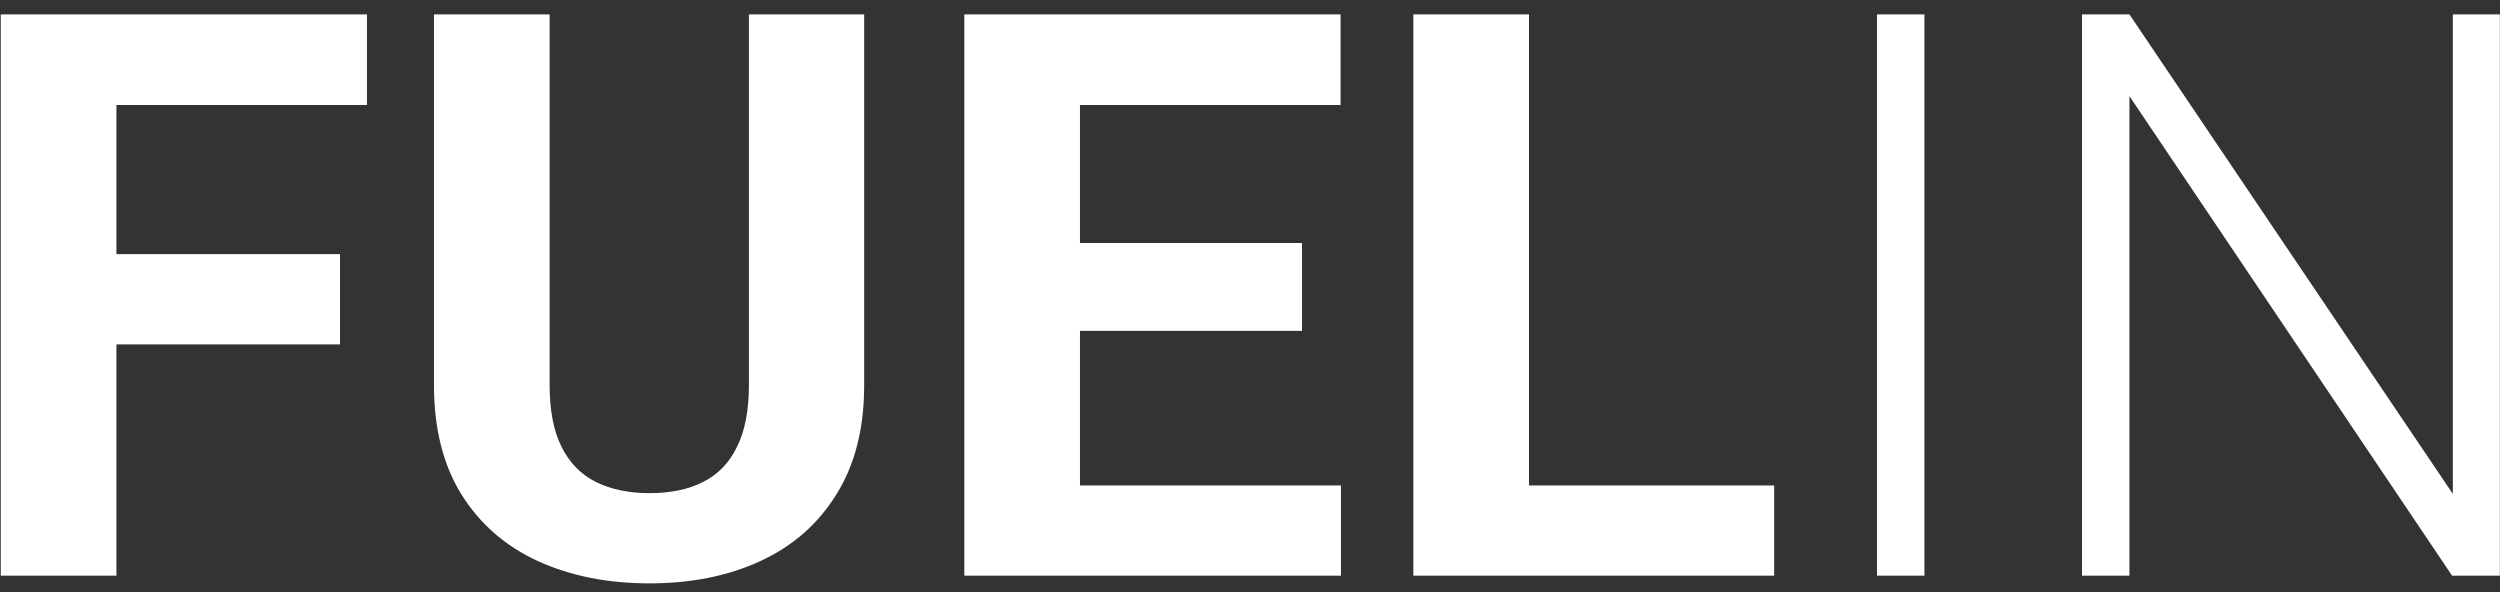 <svg width="152" height="36" viewBox="0 0 152 36" fill="none" xmlns="http://www.w3.org/2000/svg">
<rect x="0" y="0" width="152" height="36" fill="#333333" stroke="none"/>
<path d="M7.078 0.875V35H0.047V0.875H7.078ZM20.672 15.453V20.938H5.156V15.453H20.672ZM22.312 0.875V6.383H5.156V0.875H22.312ZM45.534 0.875H52.542V23.422C52.542 26.047 51.98 28.258 50.855 30.055C49.745 31.852 48.206 33.203 46.237 34.109C44.284 35.016 42.034 35.469 39.487 35.469C36.941 35.469 34.675 35.016 32.691 34.109C30.722 33.203 29.175 31.852 28.05 30.055C26.941 28.258 26.386 26.047 26.386 23.422V0.875H33.417V23.422C33.417 24.953 33.659 26.203 34.144 27.172C34.628 28.141 35.323 28.852 36.23 29.305C37.152 29.758 38.237 29.984 39.487 29.984C40.769 29.984 41.855 29.758 42.745 29.305C43.652 28.852 44.339 28.141 44.808 27.172C45.292 26.203 45.534 24.953 45.534 23.422V0.875ZM81.53 29.516V35H63.366V29.516H81.53ZM65.662 0.875V35H58.631V0.875H65.662ZM79.162 14.773V20.117H63.366V14.773H79.162ZM81.506 0.875V6.383H63.366V0.875H81.506ZM107.869 29.516V35H90.689V29.516H107.869ZM92.963 0.875V35H85.931V0.875H92.963ZM117.005 0.875V35H114.122V0.875H117.005ZM151.992 0.875V35H149.086L129.469 5.844V35H126.586V0.875H129.469L149.133 30.031V0.875H151.992Z" fill="white"/>
</svg>
